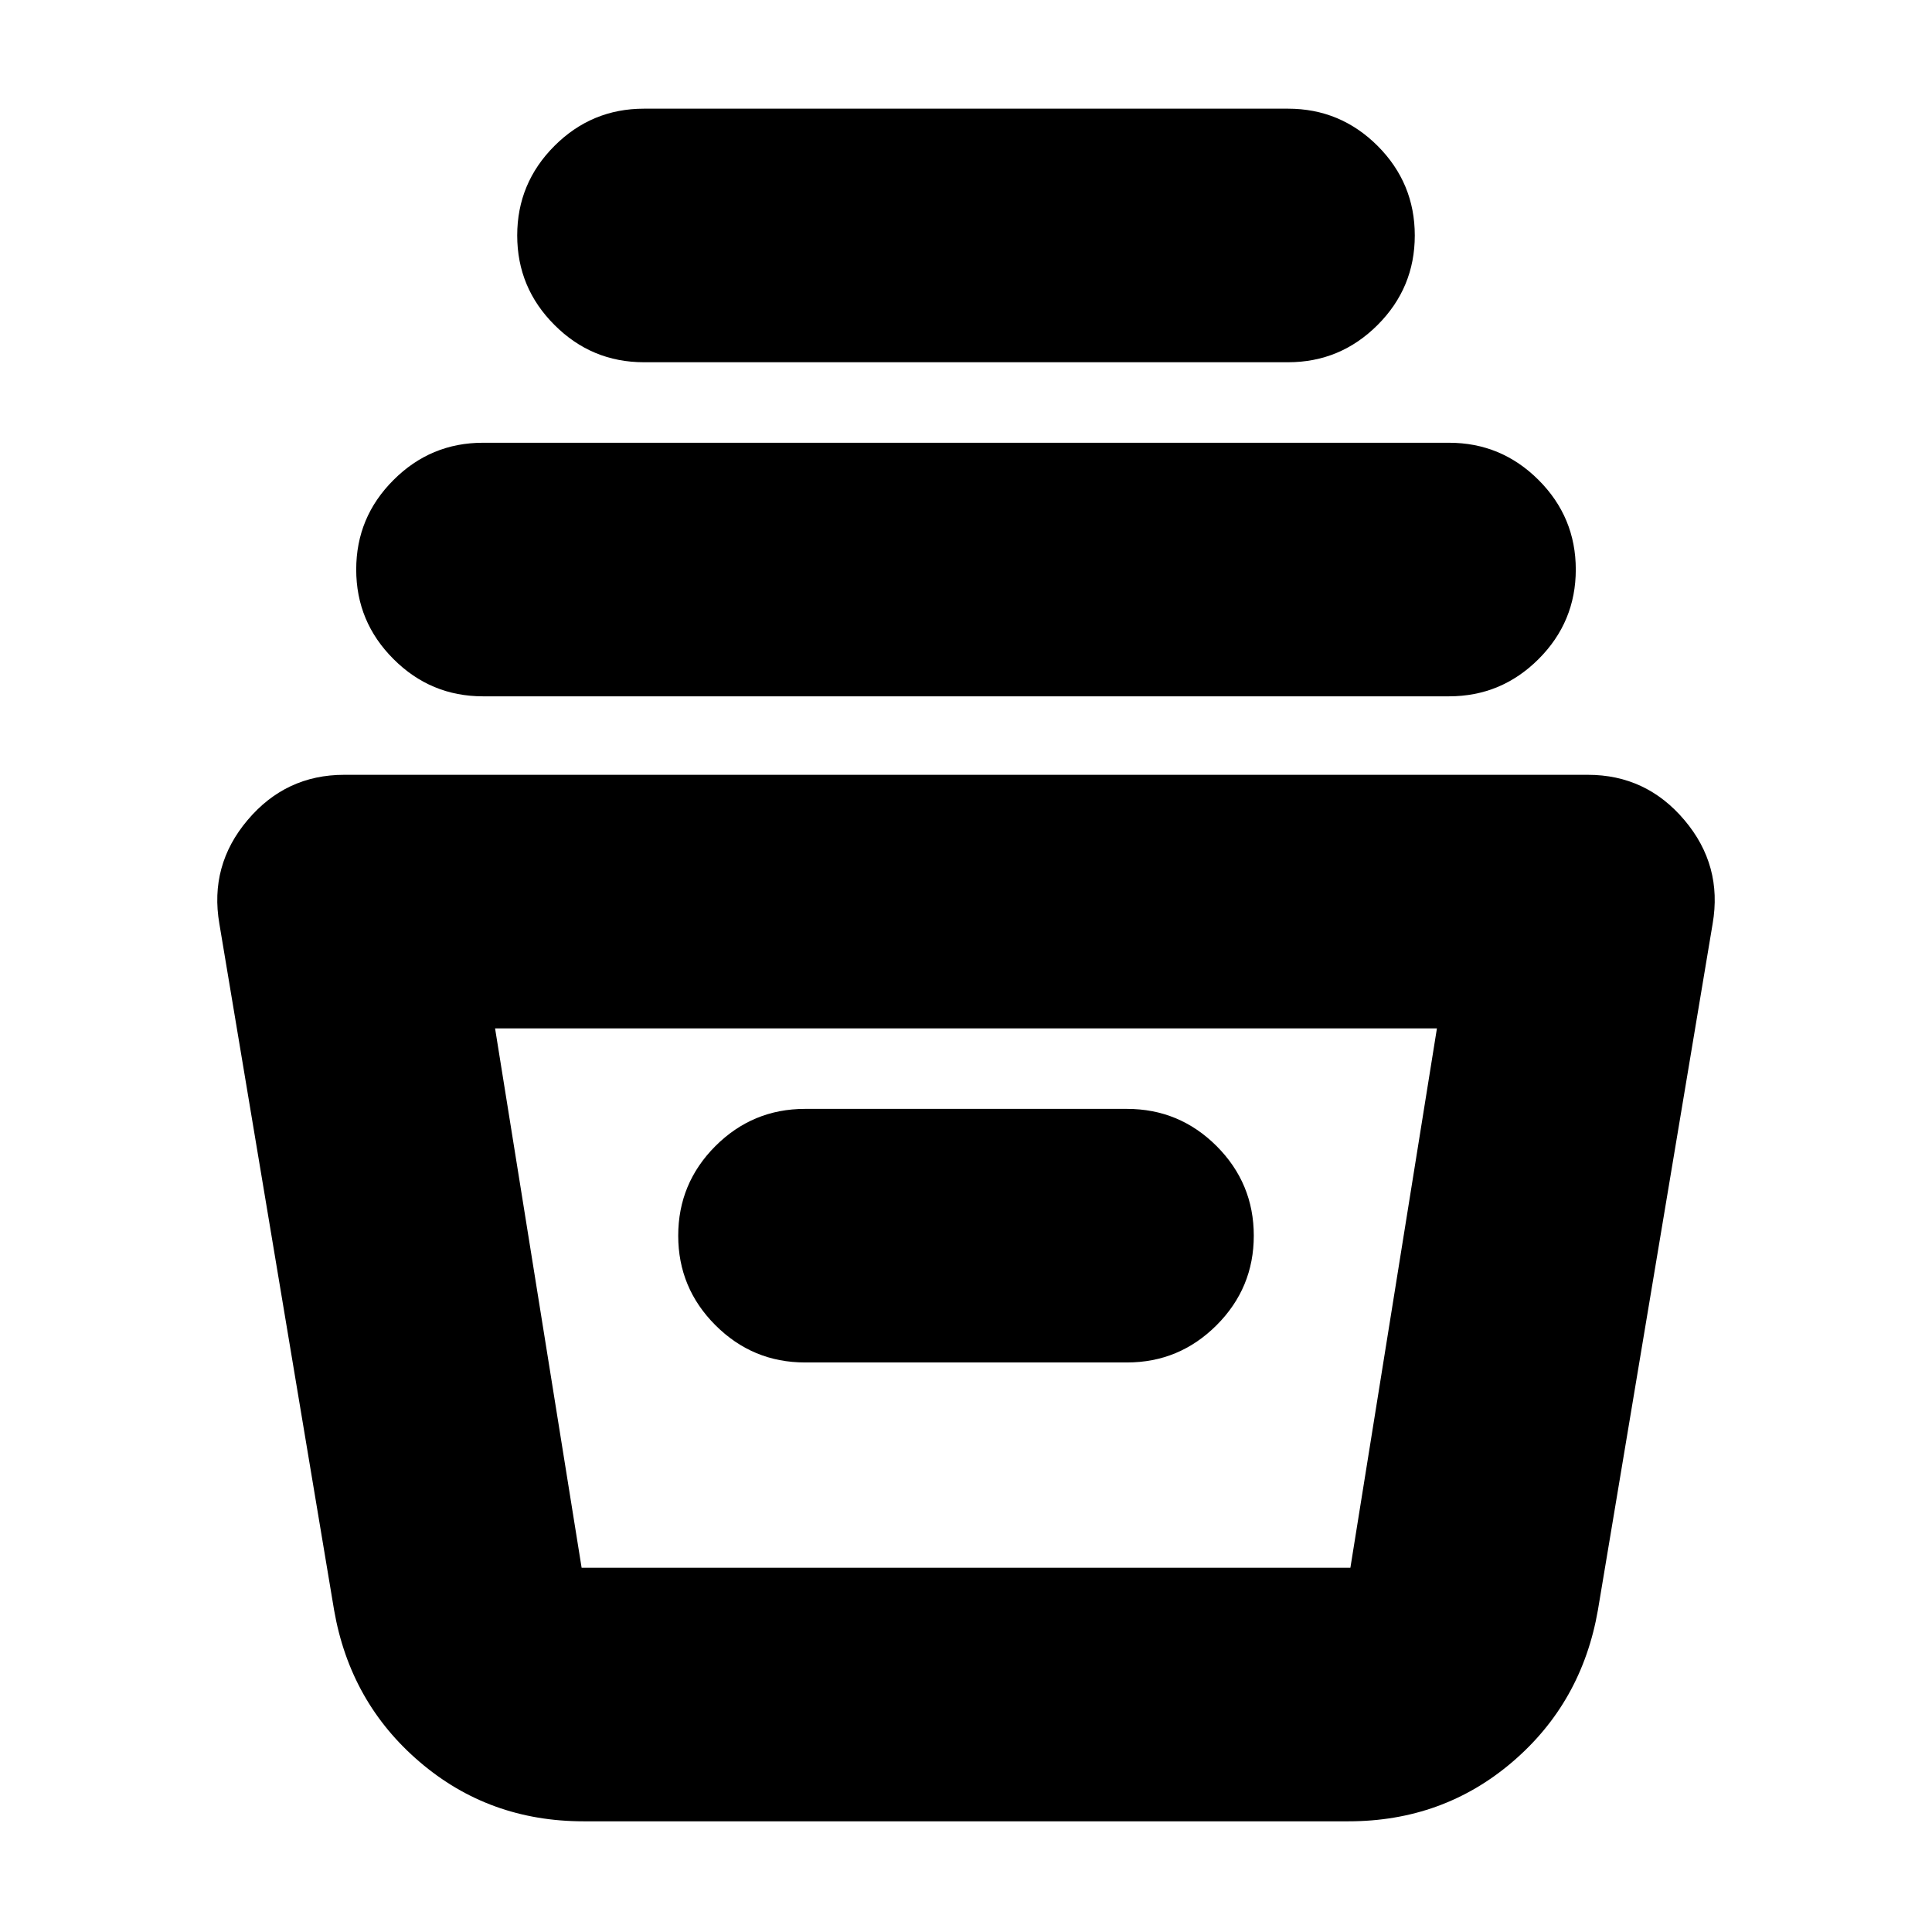 <svg xmlns="http://www.w3.org/2000/svg" height="24" width="24"><path d="M7.25 22.625q-1.175 0-2.037-.738Q4.35 21.15 4.15 20l-1.425-8.525q-.125-.725.35-1.287.475-.563 1.2-.563h15.45q.725 0 1.2.563.475.562.35 1.287L19.85 20q-.2 1.15-1.062 1.887-.863.738-2.038.738Zm-1.1-9.85 1.075 6.7h9.55l1.075-6.7Zm3.85 4.15h4q.65 0 1.113-.463.462-.462.462-1.112 0-.65-.462-1.113-.463-.462-1.113-.462h-4q-.65 0-1.113.462-.462.463-.462 1.113 0 .65.462 1.112.463.463 1.113.463ZM6 8.65q-.65 0-1.112-.463-.463-.462-.463-1.112 0-.65.463-1.112Q5.35 5.5 6 5.5h12q.65 0 1.113.463.462.462.462 1.112 0 .65-.462 1.112-.463.463-1.113.463ZM8 4.5q-.65 0-1.112-.463-.463-.462-.463-1.112 0-.65.463-1.113Q7.35 1.35 8 1.35h8q.65 0 1.113.462.462.463.462 1.113 0 .65-.462 1.112Q16.65 4.5 16 4.5Zm-.175 14.975h9.55-9.55Z"/></svg>
